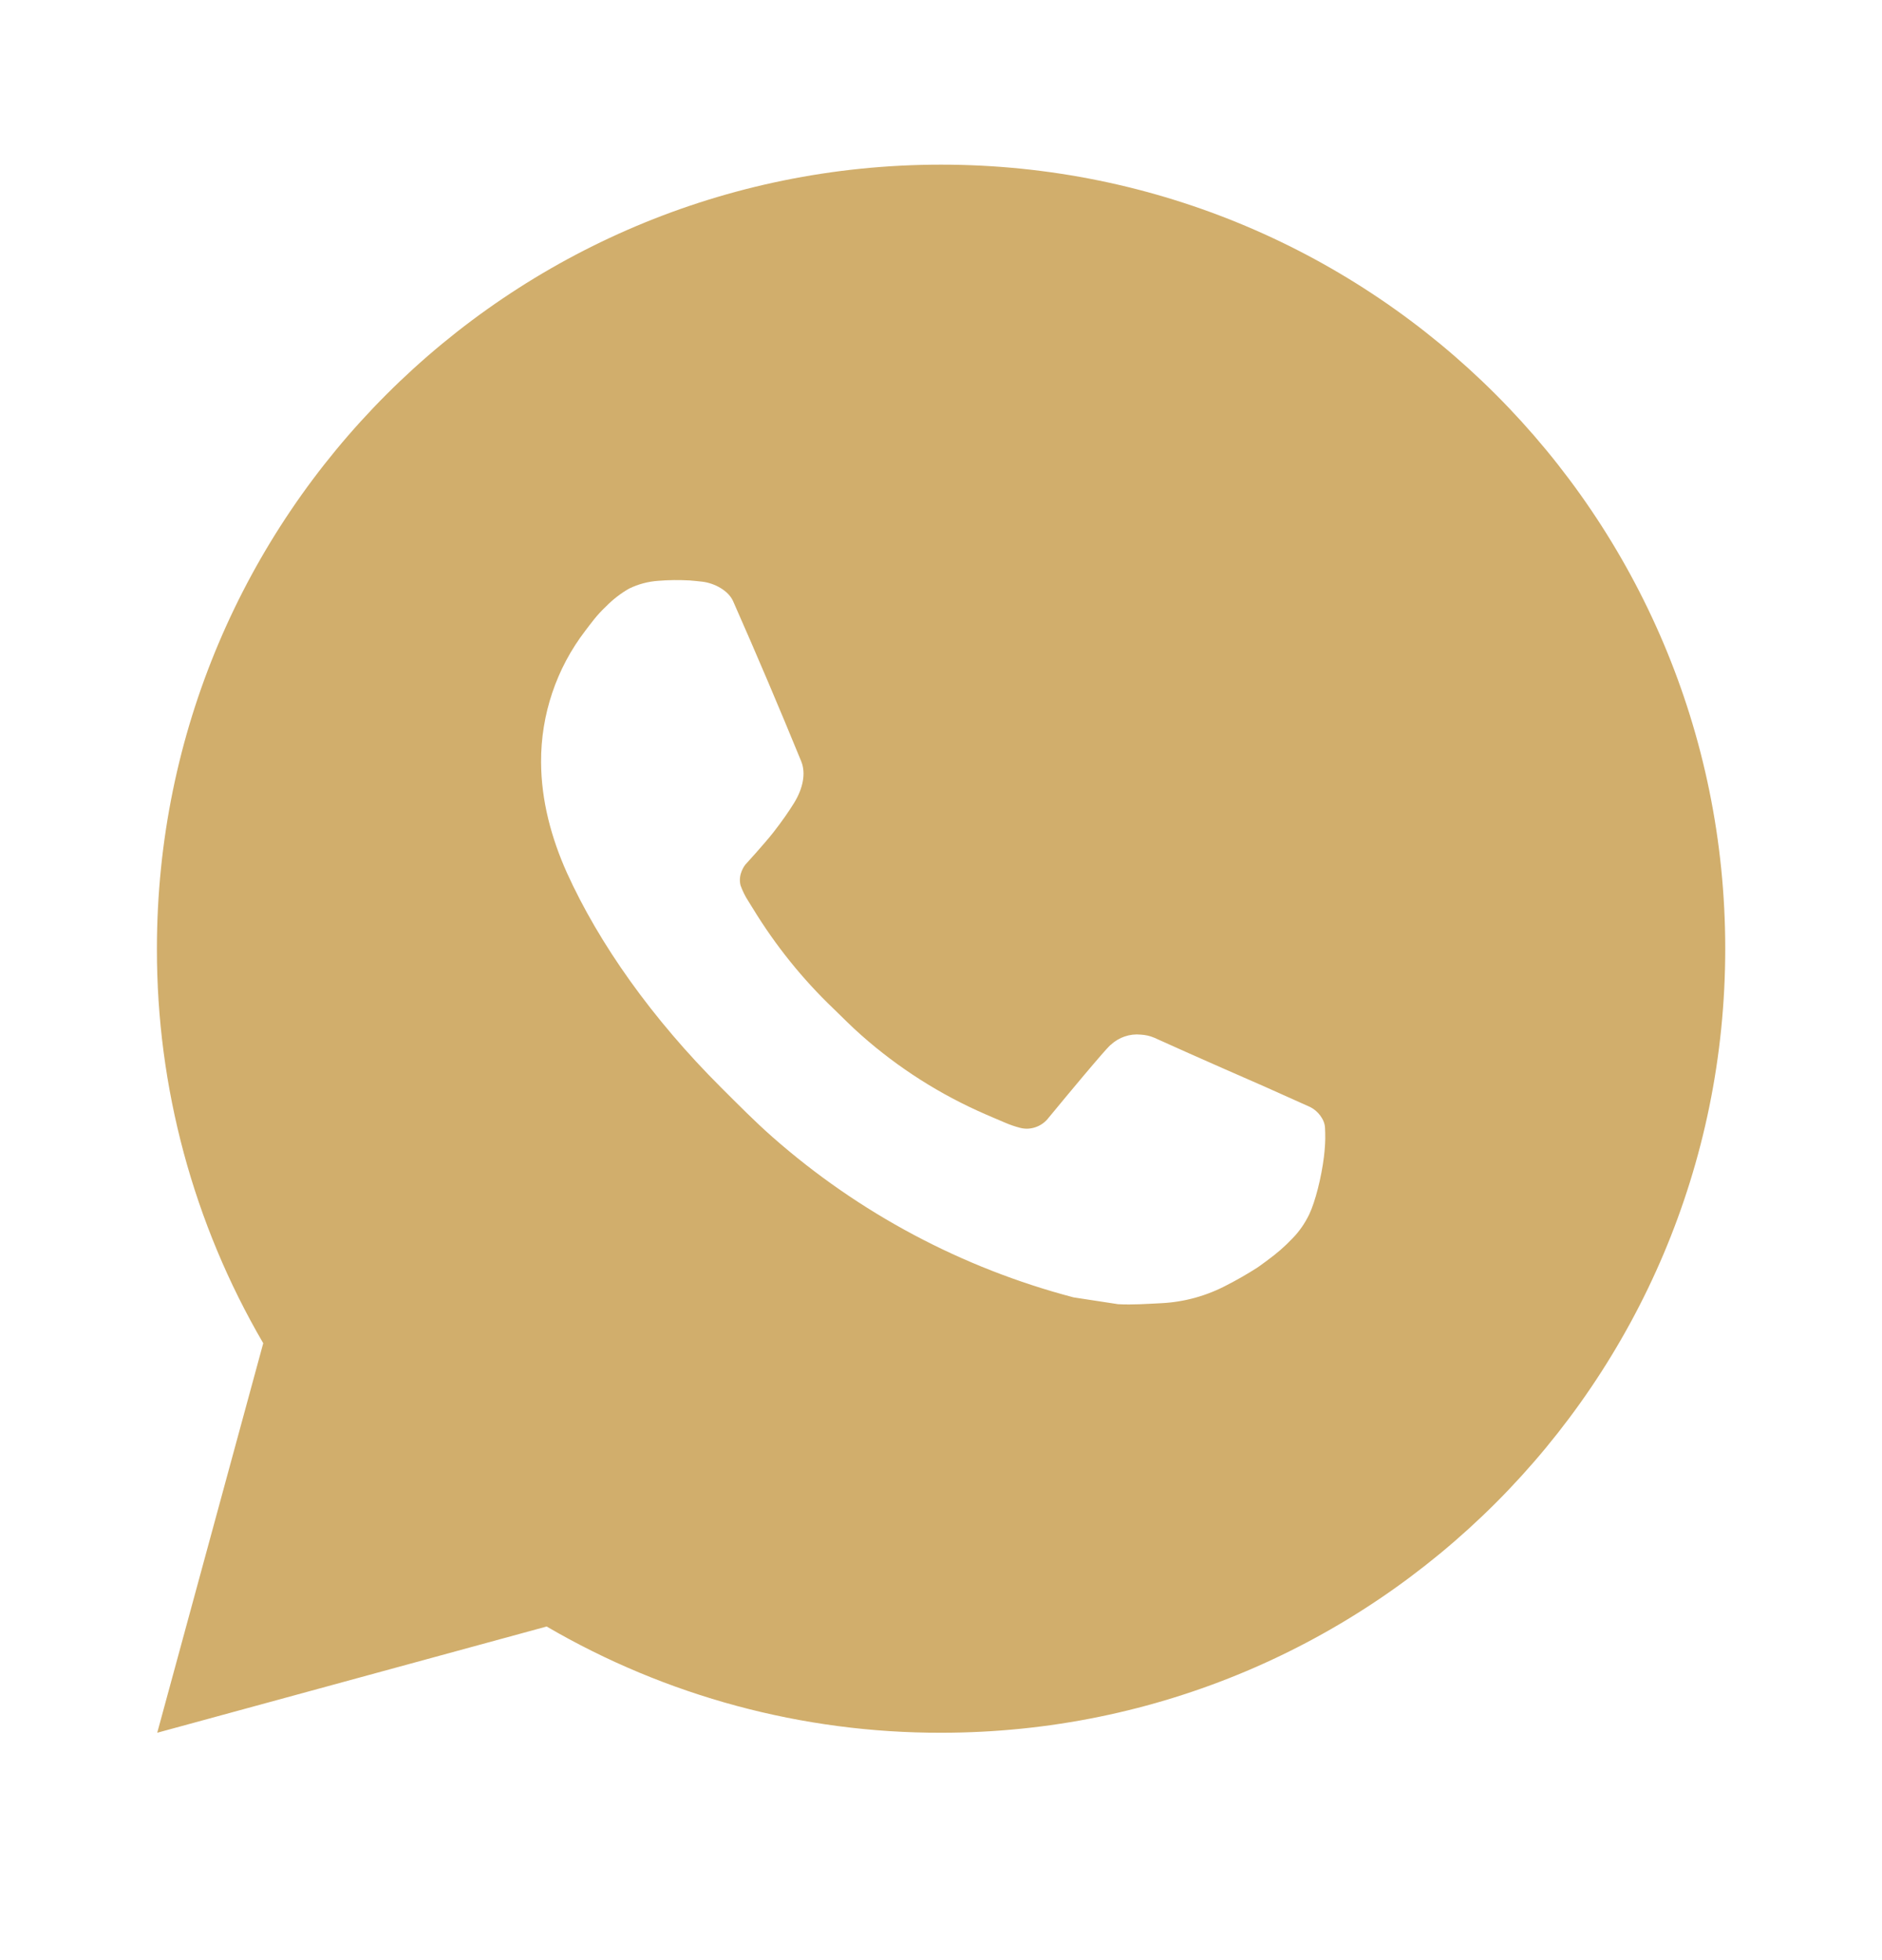 <svg width="24" height="25" viewBox="0 0 24 25" fill="none" xmlns="http://www.w3.org/2000/svg">
<path d="M12.001 2.1C17.524 2.1 22.001 6.577 22.001 12.1C22.001 17.623 17.524 22.1 12.001 22.1C10.234 22.103 8.498 21.636 6.971 20.745L2.005 22.1L3.357 17.132C2.466 15.605 1.998 13.868 2.001 12.1C2.001 6.577 6.478 2.1 12.001 2.1ZM8.593 7.4L8.393 7.408C8.264 7.417 8.137 7.451 8.021 7.508C7.913 7.57 7.814 7.647 7.727 7.736C7.607 7.849 7.539 7.947 7.466 8.042C7.096 8.523 6.897 9.114 6.9 9.72C6.902 10.21 7.03 10.687 7.23 11.133C7.639 12.035 8.312 12.99 9.2 13.875C9.414 14.088 9.624 14.302 9.85 14.501C10.953 15.473 12.268 16.173 13.69 16.547L14.258 16.634C14.443 16.644 14.628 16.63 14.814 16.621C15.105 16.606 15.389 16.527 15.647 16.39C15.778 16.323 15.906 16.249 16.03 16.17C16.03 16.17 16.072 16.142 16.155 16.08C16.29 15.98 16.373 15.909 16.485 15.792C16.569 15.706 16.639 15.605 16.695 15.49C16.773 15.327 16.851 15.016 16.883 14.757C16.907 14.559 16.9 14.451 16.897 14.384C16.893 14.277 16.804 14.166 16.707 14.119L16.125 13.858C16.125 13.858 15.255 13.479 14.723 13.237C14.667 13.213 14.608 13.199 14.547 13.196C14.479 13.189 14.409 13.197 14.344 13.219C14.279 13.241 14.219 13.276 14.169 13.323C14.164 13.321 14.097 13.378 13.374 14.254C13.332 14.31 13.275 14.352 13.21 14.375C13.144 14.399 13.073 14.402 13.006 14.384C12.941 14.367 12.877 14.345 12.815 14.318C12.691 14.266 12.648 14.246 12.563 14.21C11.989 13.96 11.457 13.622 10.988 13.207C10.862 13.097 10.745 12.977 10.625 12.861C10.232 12.485 9.889 12.058 9.605 11.593L9.546 11.498C9.504 11.434 9.47 11.365 9.444 11.293C9.406 11.146 9.505 11.028 9.505 11.028C9.505 11.028 9.748 10.762 9.861 10.618C9.971 10.478 10.064 10.342 10.124 10.245C10.242 10.055 10.279 9.86 10.217 9.709C9.937 9.025 9.648 8.345 9.349 7.668C9.29 7.534 9.115 7.438 8.956 7.419C8.902 7.413 8.848 7.407 8.794 7.403C8.66 7.396 8.525 7.397 8.391 7.407L8.593 7.4Z" fill="#D1AE6C"/>
</svg>
